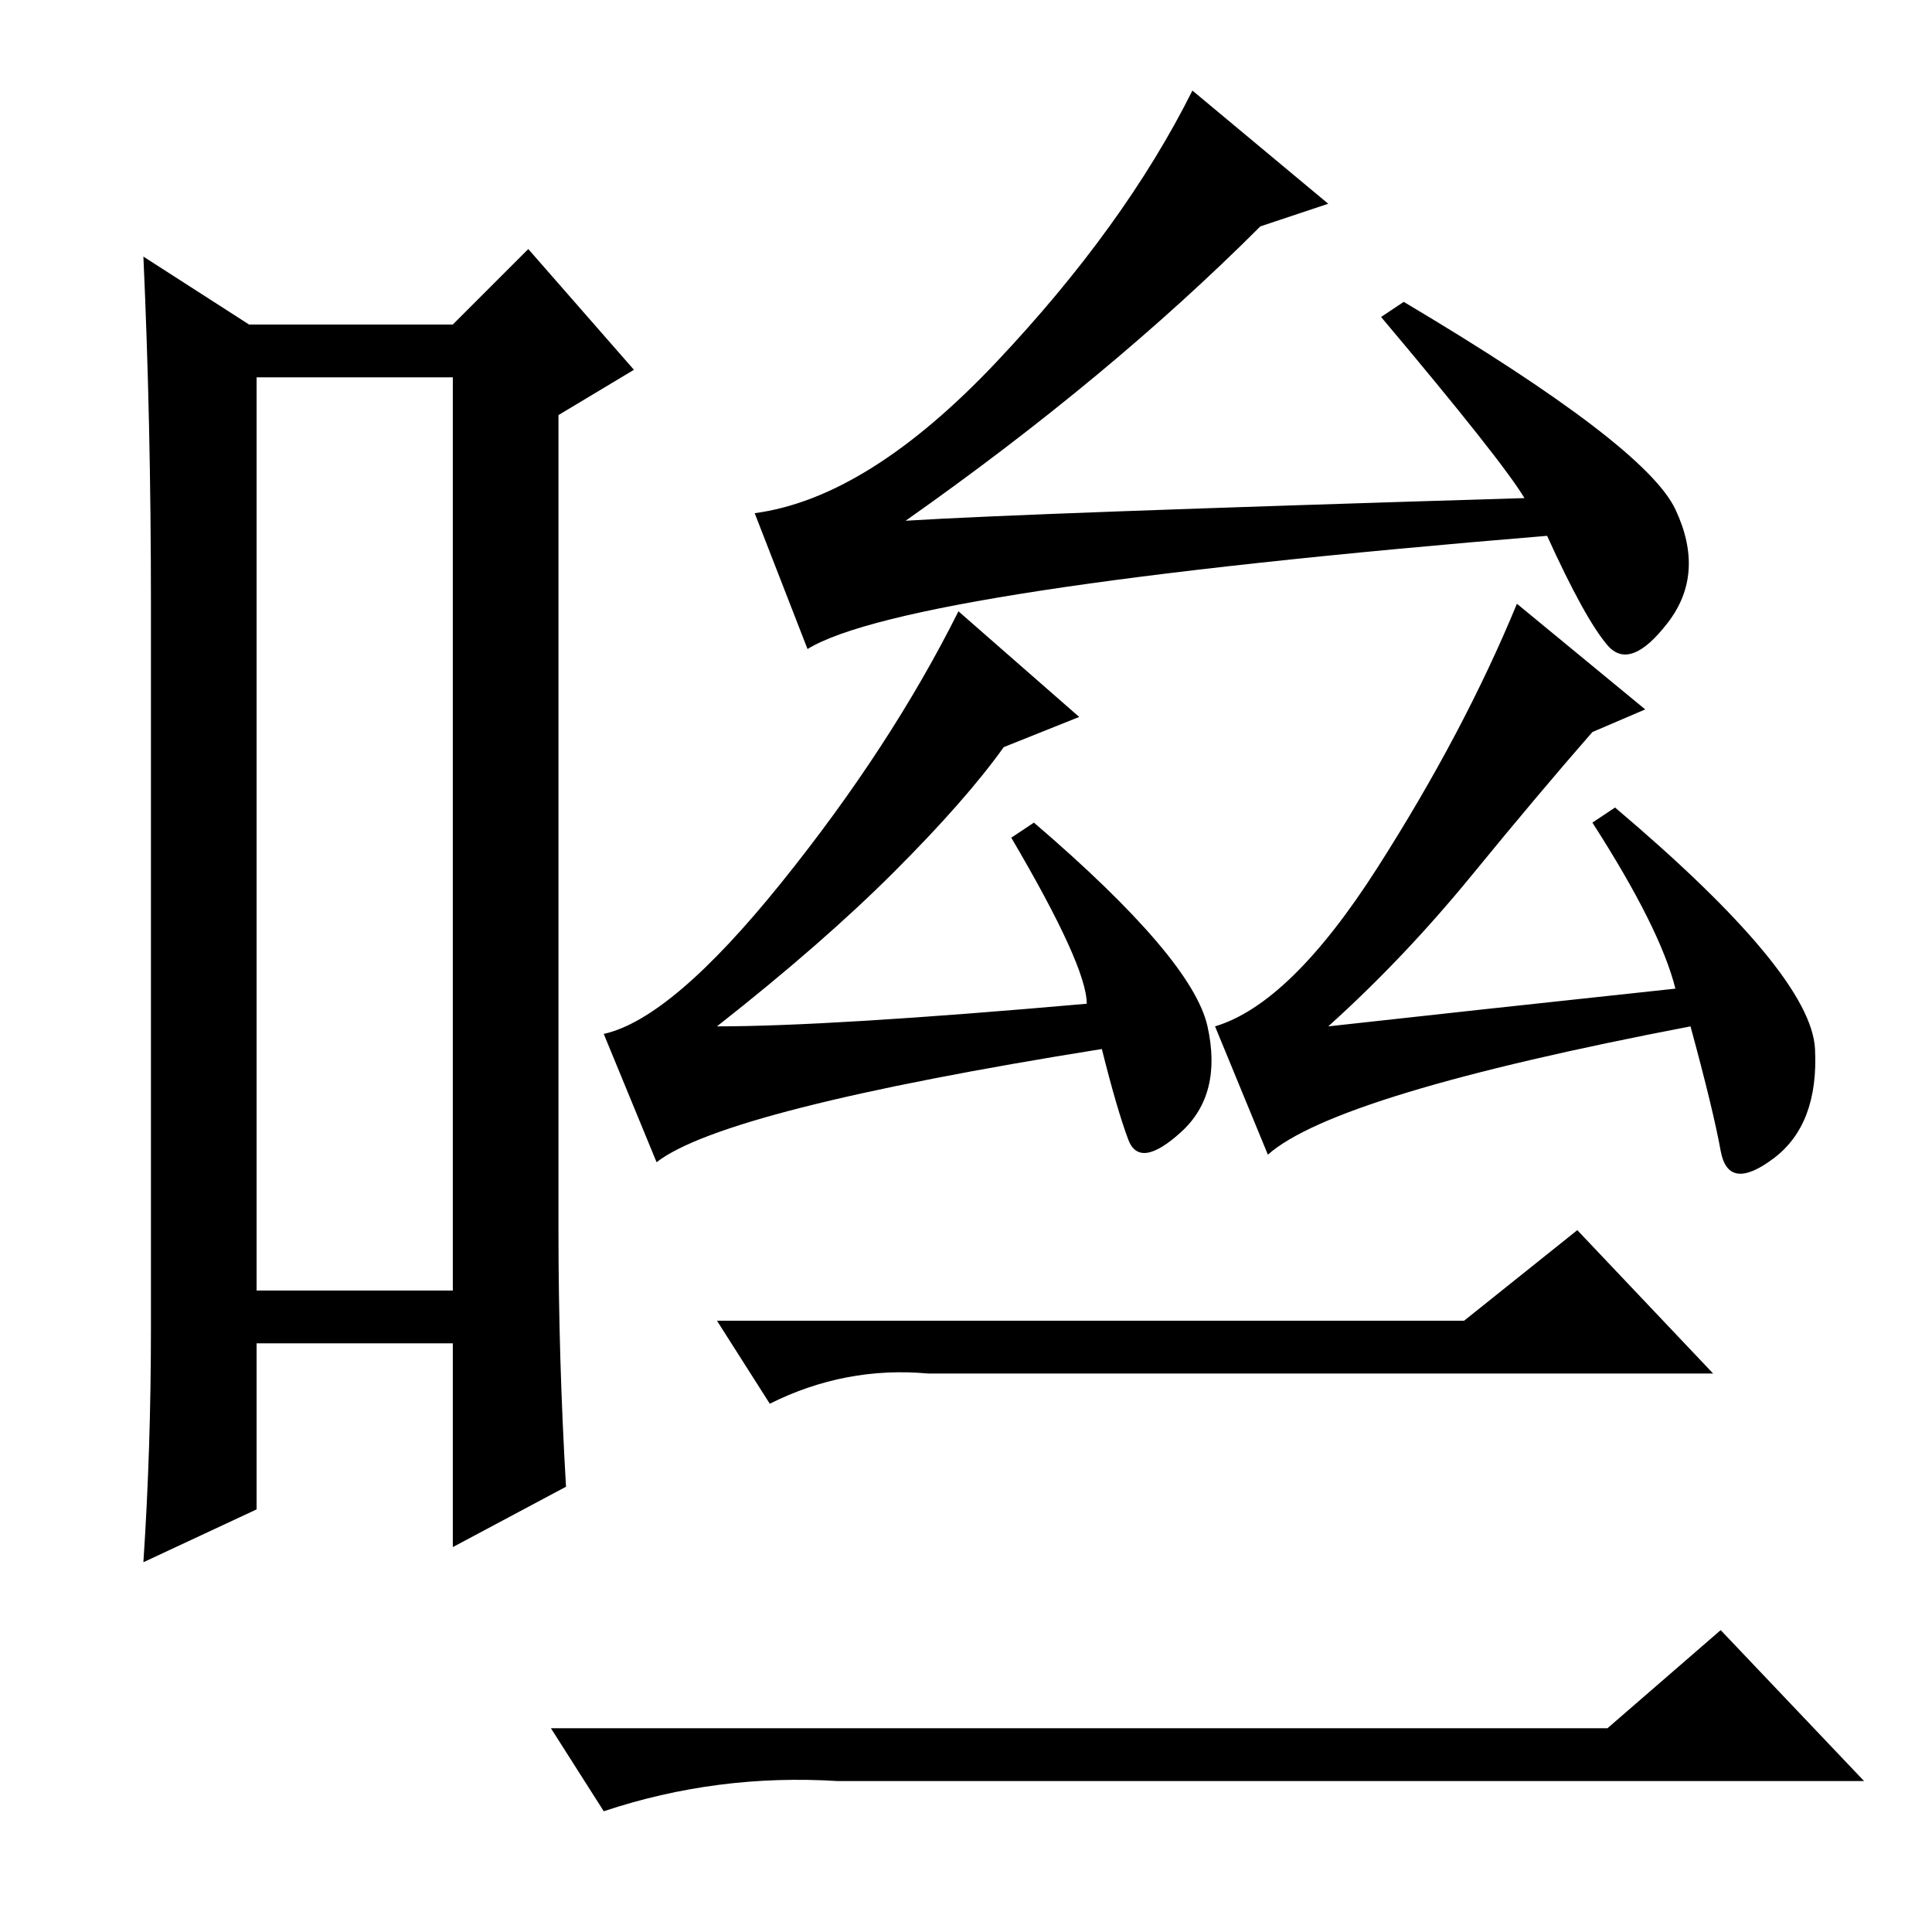 <?xml version="1.0" standalone="no"?>
<!DOCTYPE svg PUBLIC "-//W3C//DTD SVG 1.1//EN" "http://www.w3.org/Graphics/SVG/1.1/DTD/svg11.dtd" >
<svg xmlns="http://www.w3.org/2000/svg" xmlns:xlink="http://www.w3.org/1999/xlink" version="1.1" viewBox="0 -36 256 256">
  <g transform="matrix(1 0 0 -1 0 220)">
   <path fill="currentColor"
d="M34 206v-121h26v121h-26zM20 80v96q0 24 -1 46l14 -9h27l10 10l14 -16l-10 -6v-108q0 -17 1 -34l-15 -8v27h-26v-22l-15 -7q1 15 1 31zM222 188.5q4 -8.5 -1 -15t-8 -3t-8 14.5q-85 -7 -98 -15l-7 18q15 2 32 20t26 36l18 -15l-9 -3q-20 -20 -47 -39q16 1 82 3
q-3 5 -19 24l3 2q32 -19 36 -27.5zM168 103l-7 17q10 3 21.5 21t18.5 35l17 -14l-7 -3q-7 -8 -16 -19t-19 -20q18 2 46 5q-2 8 -11 22l3 2q26 -22 26.5 -32t-5.5 -14.5t-7 1t-4 16.5q-47 -9 -56 -17zM87 102l-7 17q9 2 23.5 20t23.5 36l16 -14l-10 -4q-5 -7 -14.5 -16.5
t-23.5 -20.5q15 0 49 3q0 5 -10 22l3 2q21 -18 23 -27t-3.5 -14t-7 -1t-3.5 12q-50 -8 -59 -15zM194 81l15 12l18 -19h-104q-11 1 -21 -4l-7 11h99zM213 27l15 13l19 -20h-136q-16 1 -31 -4l-7 11h140z" />
  </g>

</svg>
